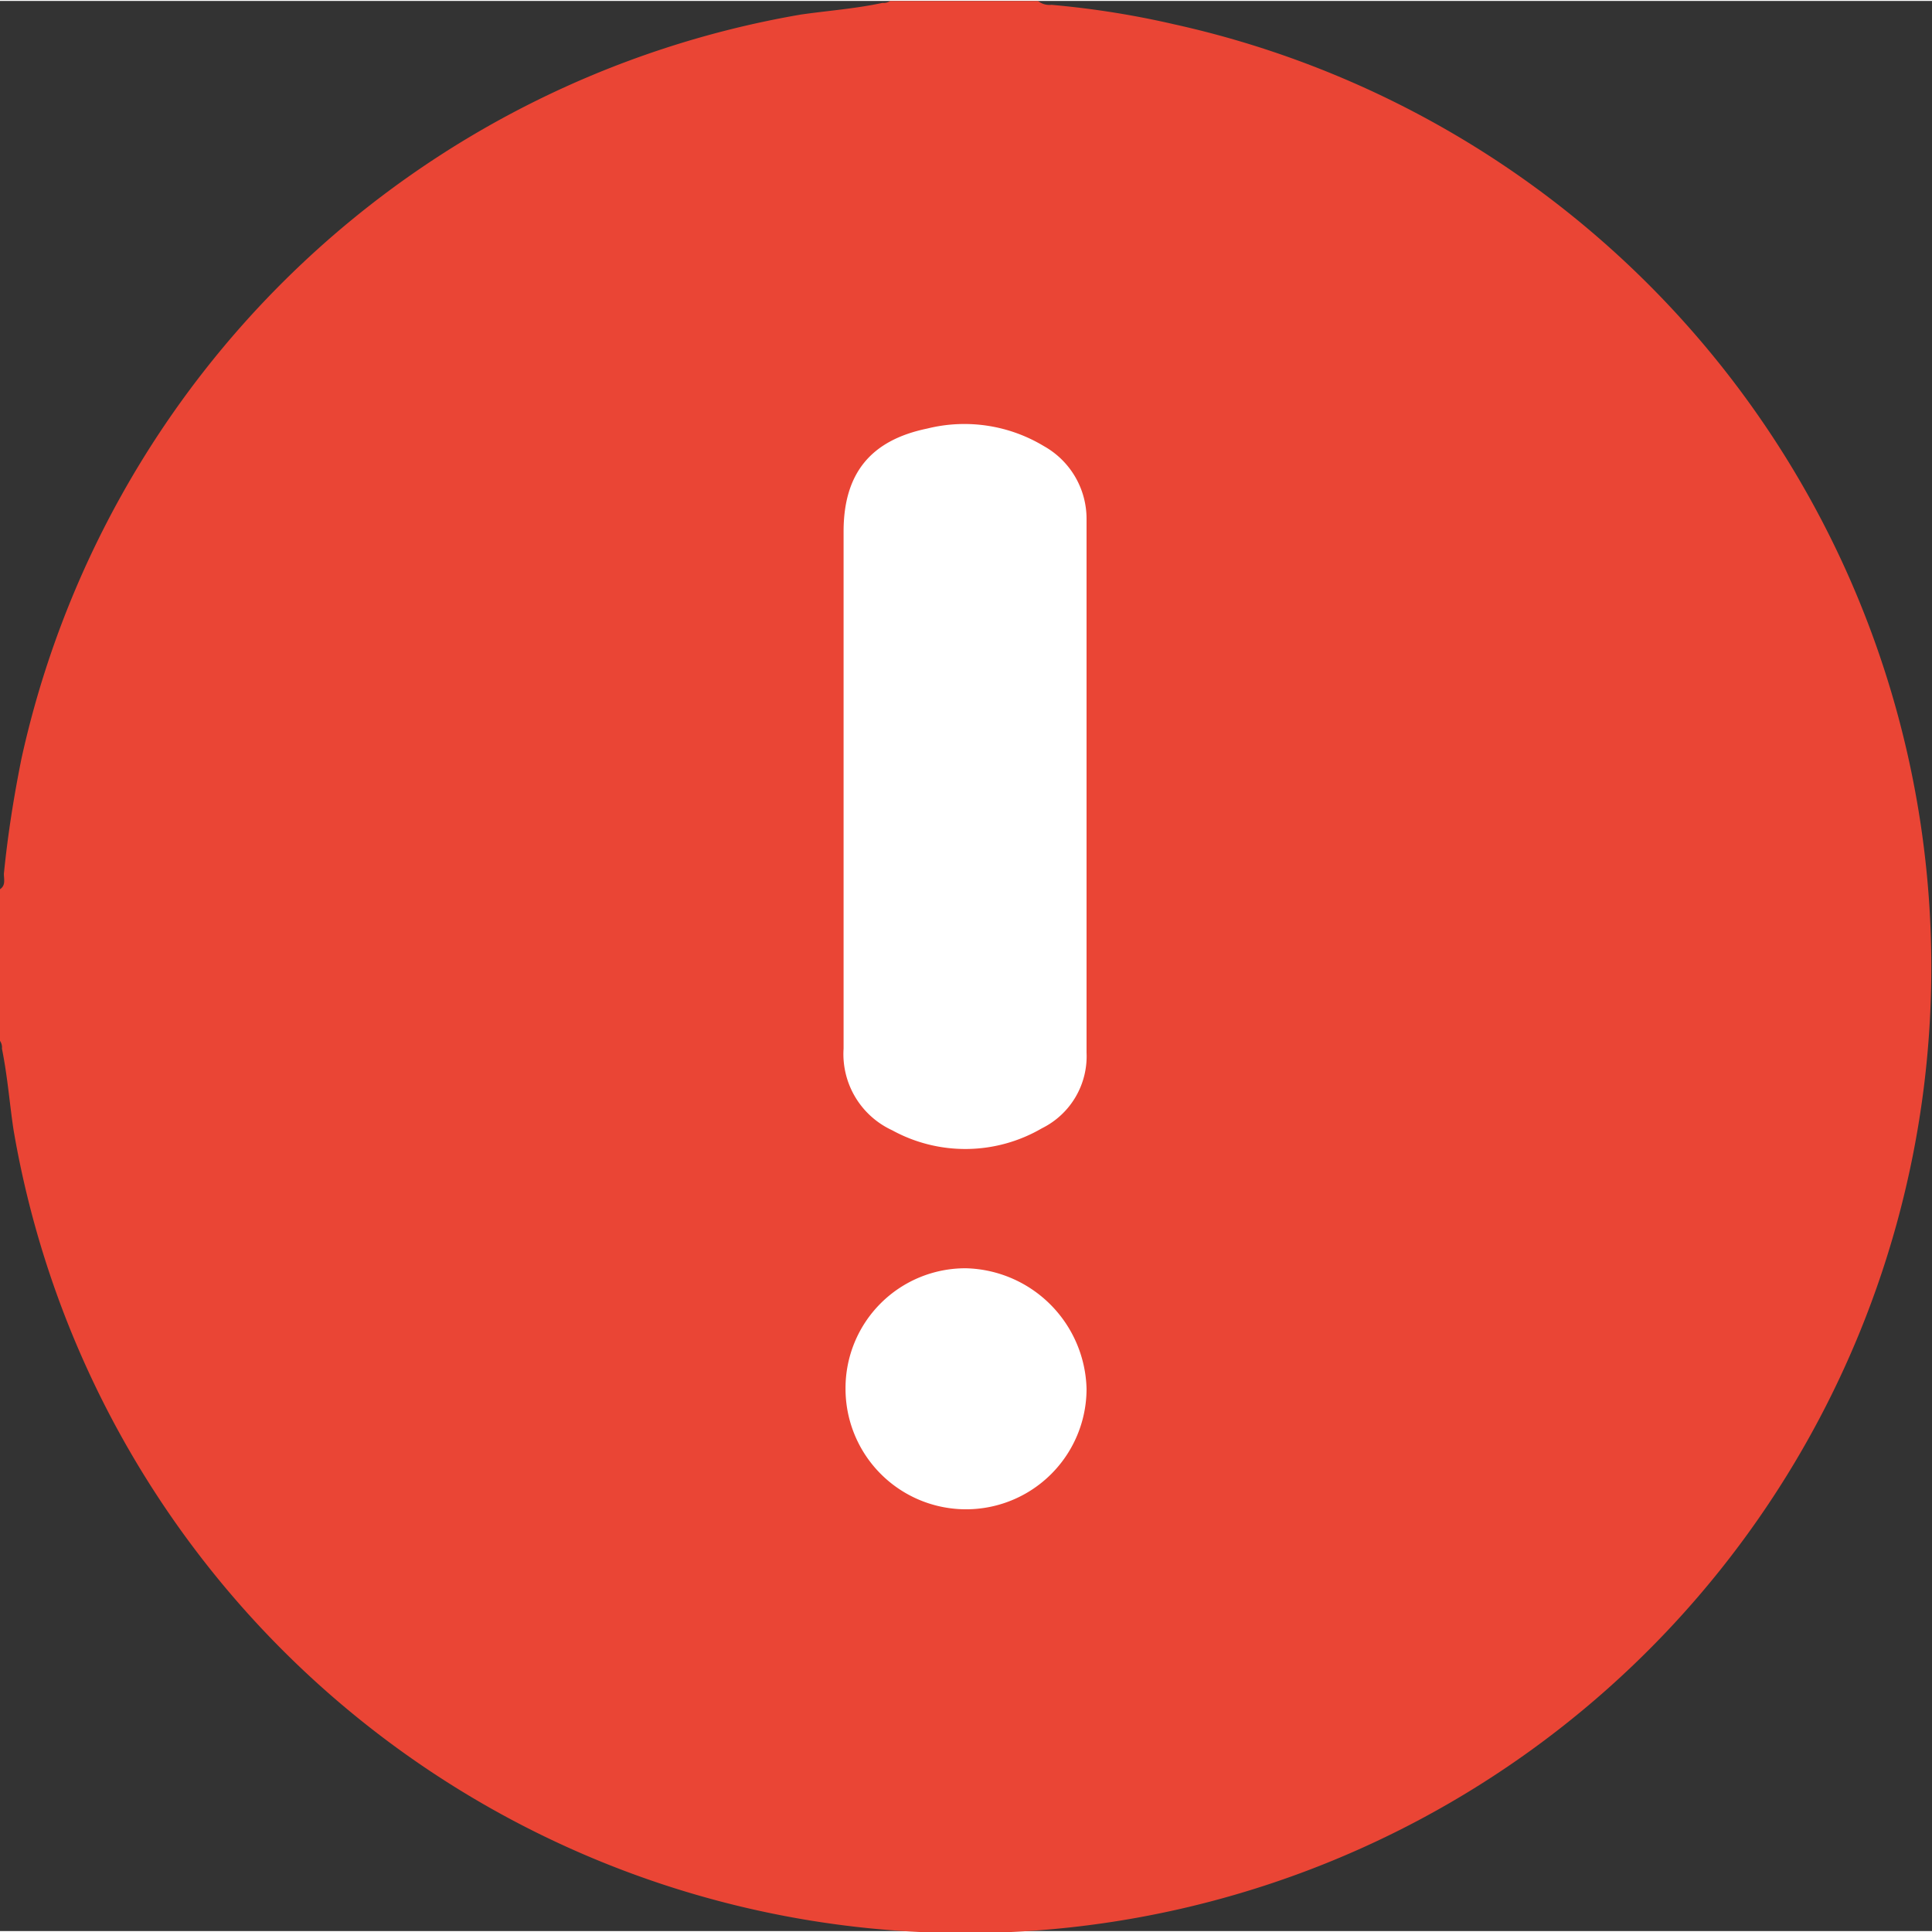 <svg xmlns="http://www.w3.org/2000/svg" width="12" height="12" viewBox="0 0 99.396 99.3" fill="#ea4535">
    <rect x="0" y="0" width="99.396" height="99.3" fill="#333333" stroke="none"/>
    <defs>
        <style>
            .cls-2{fill:#fff}
        </style>
    </defs>
    <g id="Group_28" transform="translate(-637.85 -598.513)">
        <g id="Group_20" transform="translate(238.85 184.9)">
            <g id="Group_5" transform="translate(54 413.314)">
                <g id="Group_4">
                    <path id="Path_8"  d="M345.7 58.4a49.687 49.687 0 1 0 59.7-56.9 45.832 45.832 0 0 0-6.3-1 .952.952 0 0 1-.7-.2h-7.6a.6.6 0 0 1-.4.1c-1.4.3-2.8.4-4.2.6a49.659 49.659 0 0 0-40.1 38.3c-.4 2-.7 3.9-.9 5.9 0 .3.1.6-.2.8v7.8a.6.6 0 0 1 .1.4c.3 1.5.4 2.9.6 4.2z"/>
                    <path id="Path_9" d="M390.9 58.4a7.824 7.824 0 0 0 7.7-.1 4.133 4.133 0 0 0 2.3-3.9V27a4.288 4.288 0 0 0-2.2-3.8 7.914 7.914 0 0 0-6-.9c-2.9.6-4.3 2.3-4.3 5.3v26.6a4.315 4.315 0 0 0 2.5 4.2z" class="cls-2"/>
                </g>
                <path id="Path_10" d="M394.7 65.5a6.167 6.167 0 0 0-6.2 6.2 6.2 6.2 0 0 0 12.4 0 6.366 6.366 0 0 0-6.2-6.2z" class="cls-2"/>
            </g>
        </g>
    </g>
</svg>
